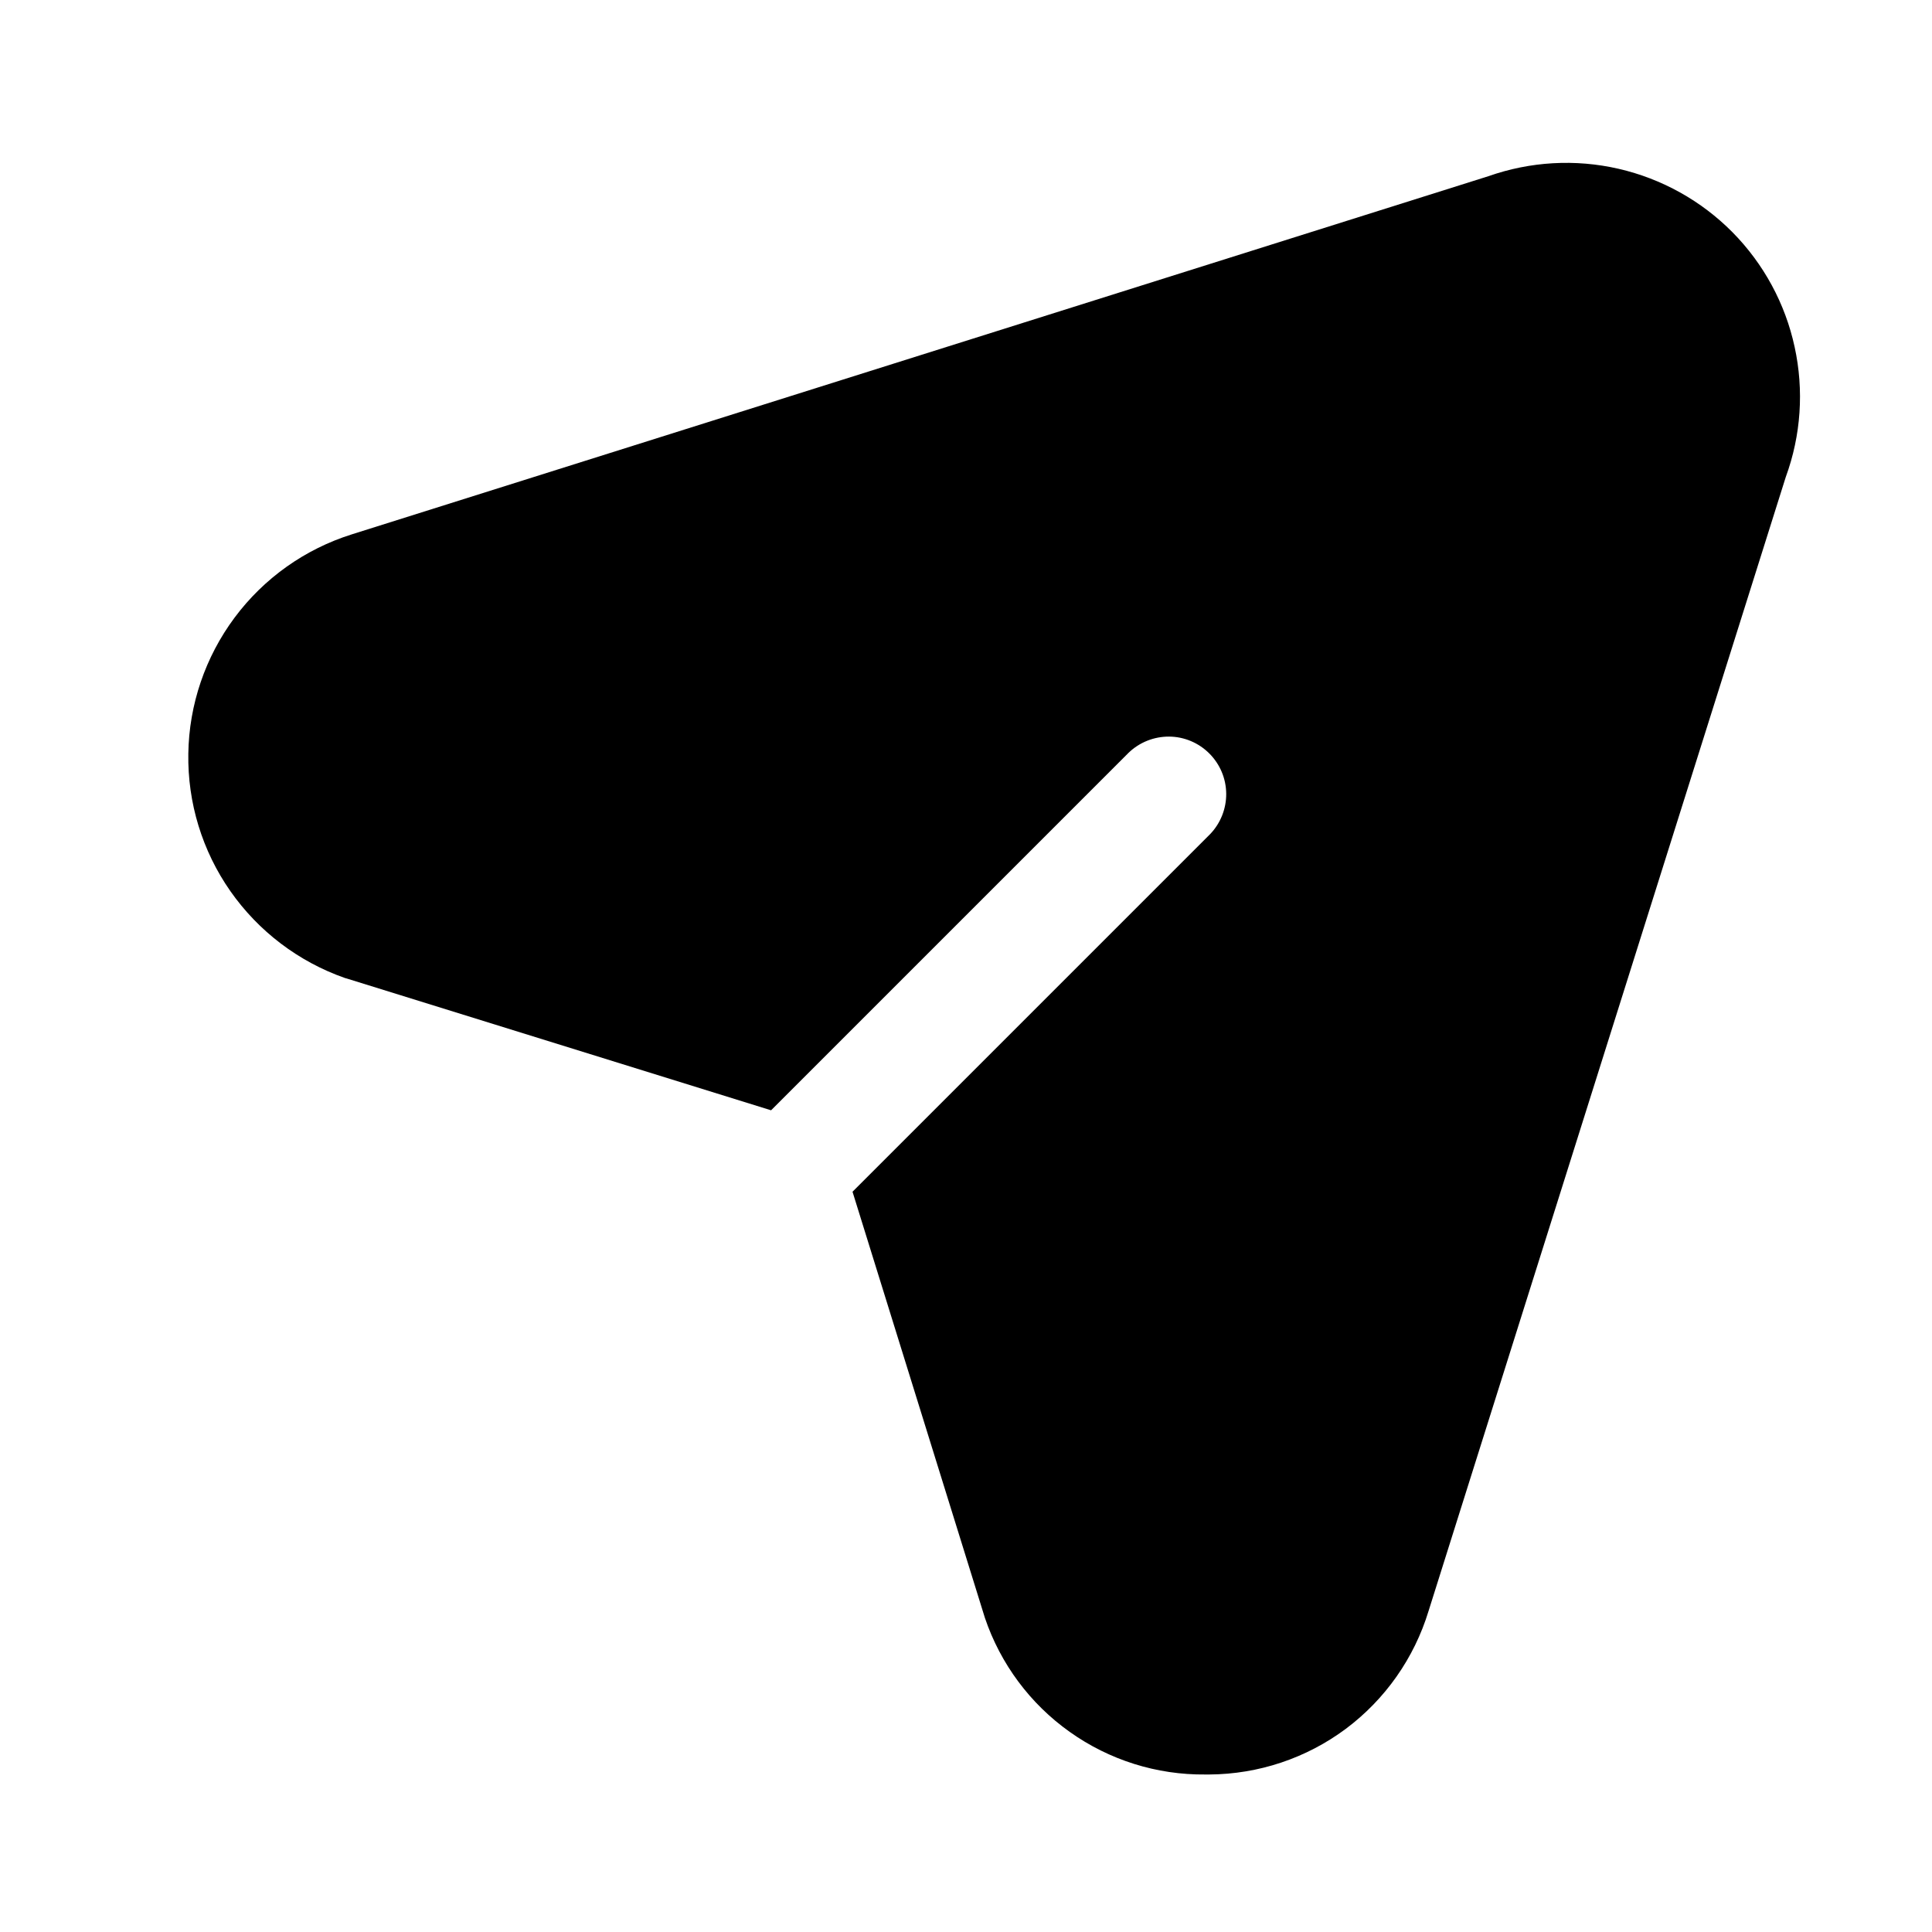 <svg width="19" height="19" viewBox="0 0 19 19" fill="none" xmlns="http://www.w3.org/2000/svg">
<path d="M17.562 4.691L14.049 15.843C13.908 16.306 13.623 16.712 13.235 17.002C12.847 17.291 12.377 17.448 11.893 17.451H11.854C11.376 17.456 10.909 17.309 10.52 17.032C10.131 16.756 9.839 16.363 9.686 15.911L8.384 11.72L11.9 8.204C12.003 8.097 12.06 7.954 12.059 7.806C12.058 7.657 11.998 7.515 11.893 7.41C11.788 7.305 11.646 7.245 11.498 7.244C11.349 7.243 11.206 7.3 11.099 7.403L7.583 10.919L3.41 9.623L3.392 9.618C2.936 9.458 2.542 9.159 2.265 8.763C1.989 8.368 1.844 7.895 1.852 7.412C1.859 6.929 2.019 6.461 2.307 6.074C2.596 5.686 2.999 5.4 3.46 5.255L14.637 1.733C15.048 1.588 15.492 1.562 15.918 1.66C16.343 1.758 16.731 1.974 17.038 2.284C17.345 2.595 17.557 2.986 17.649 3.412C17.742 3.838 17.712 4.281 17.562 4.691Z" fill="black"/>
</svg>
